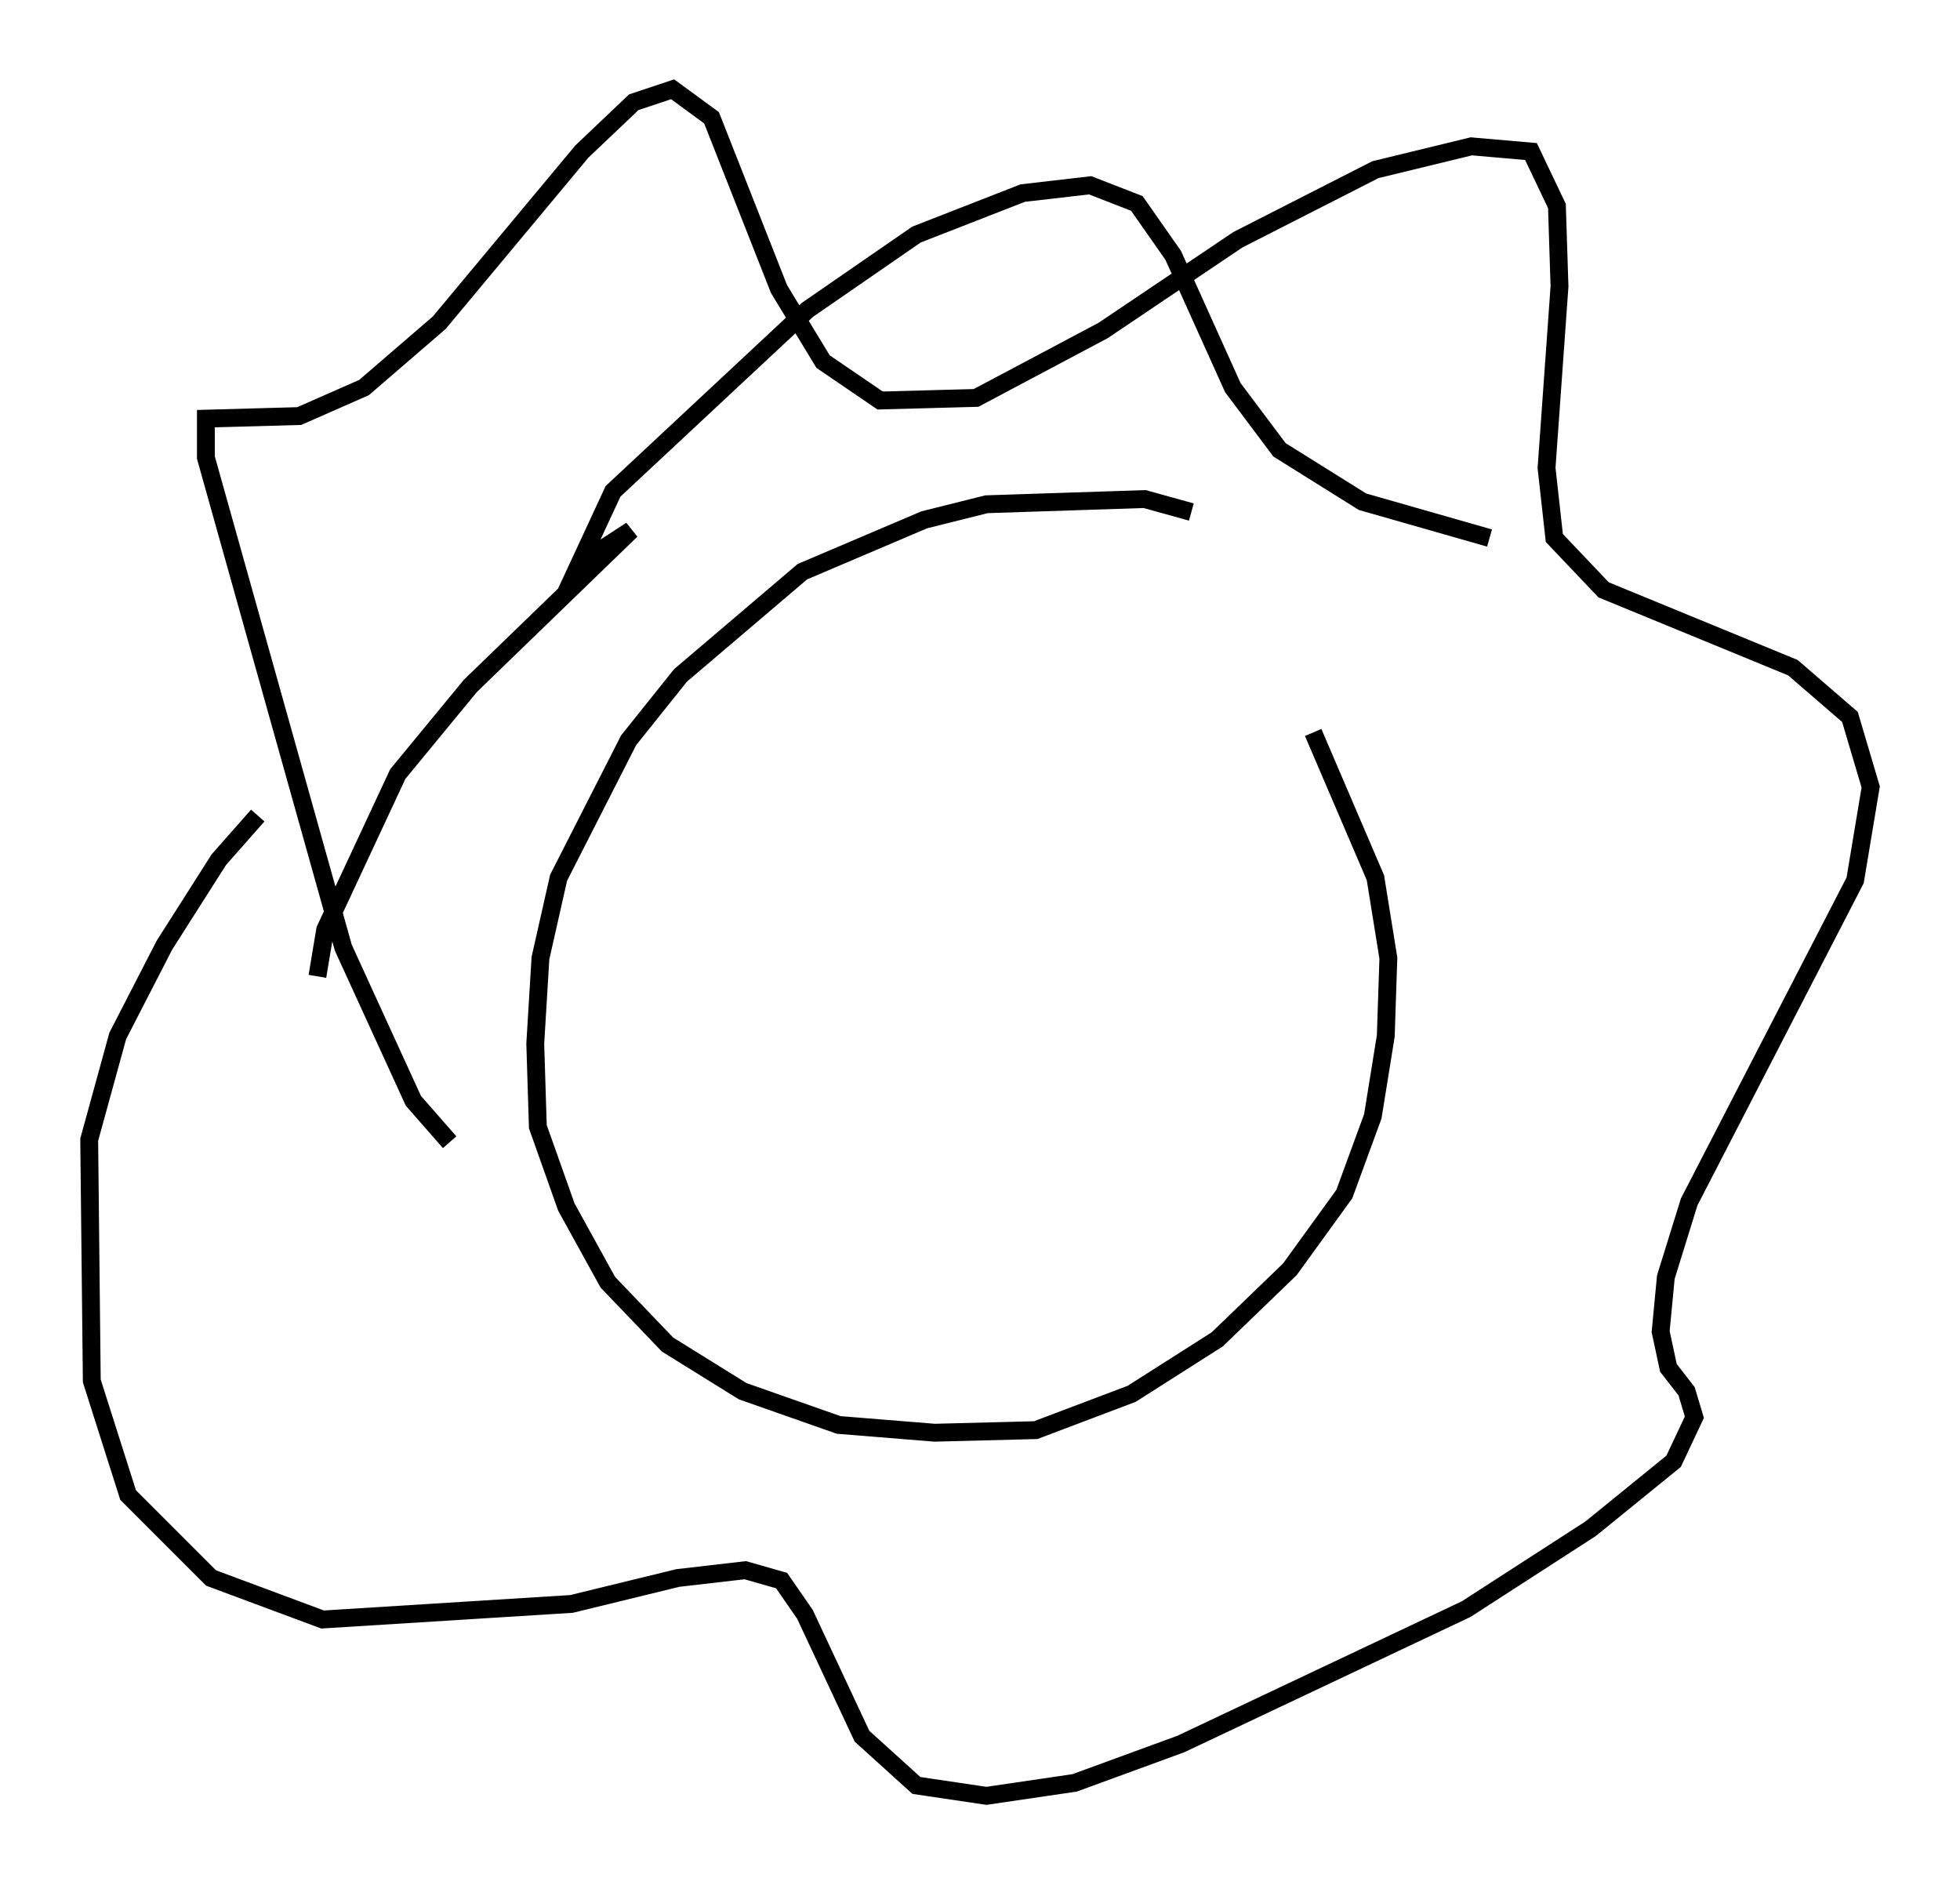 <?xml version="1.0" encoding="utf-8" ?>
<svg baseProfile="full" height="105.575" version="1.1" width="109.787" xmlns="http://www.w3.org/2000/svg" xmlns:ev="http://www.w3.org/2001/xml-events" xmlns:xlink="http://www.w3.org/1999/xlink"><defs /><rect fill="white" height="105.575" width="109.787" x="0" y="0" /><path d="M67.313, 29.838 m-0.581, -1.162 l-2.615, -0.726 -8.86, 0.291 l-3.486, 0.872 -6.827, 2.905 l-6.827, 5.81 -2.905, 3.631 l-3.922, 7.698 -1.017, 4.503 l-0.291, 4.793 0.145, 4.648 l1.598, 4.503 2.324, 4.212 l3.341, 3.486 4.212, 2.615 l5.374, 1.888 5.374, 0.436 l5.665, -0.145 5.374, -2.034 l4.793, -3.05 4.067, -3.922 l3.05, -4.212 1.598, -4.358 l0.726, -4.503 0.145, -4.358 l-0.726, -4.503 -3.486, -8.134 m-48.369, 22.95 l-2.034, -2.324 -3.922, -8.57 l-7.698, -27.452 0.0, -2.179 l5.229, -0.145 3.631, -1.598 l4.212, -3.631 7.989, -9.587 l2.905, -2.76 2.179, -0.726 l2.179, 1.598 3.777, 9.587 l2.469, 4.067 3.196, 2.179 l5.374, -0.145 7.117, -3.777 l7.553, -5.084 7.698, -3.922 l5.374, -1.307 3.341, 0.291 l1.453, 3.05 0.145, 4.503 l-0.726, 10.168 0.436, 3.922 l2.76, 2.905 10.603, 4.358 l3.196, 2.76 1.162, 3.922 l-0.872, 5.229 -9.296, 18.011 l-1.307, 4.212 -0.291, 3.05 l0.436, 2.034 1.017, 1.307 l0.436, 1.453 -1.162, 2.469 l-4.648, 3.777 -6.972, 4.503 l-15.978, 7.553 -5.955, 2.179 l-4.939, 0.726 -3.922, -0.581 l-3.05, -2.76 -3.196, -6.827 l-1.307, -1.888 -2.034, -0.581 l-3.777, 0.436 -5.955, 1.453 l-13.944, 0.872 -6.246, -2.324 l-4.648, -4.648 -2.034, -6.391 l-0.145, -13.508 1.598, -5.81 l2.615, -5.084 3.05, -4.793 l2.179, -2.469 m3.341, 9.006 l0.436, -2.615 4.067, -8.715 l4.067, -4.939 9.006, -8.715 l-2.905, 1.888 1.888, -4.067 l10.894, -10.168 6.101, -4.212 l5.955, -2.324 3.777, -0.436 l2.615, 1.017 2.034, 2.905 l3.341, 7.408 2.615, 3.486 l4.648, 2.905 7.117, 2.034 " fill="none" stroke="black" stroke-width="1" /></svg>
